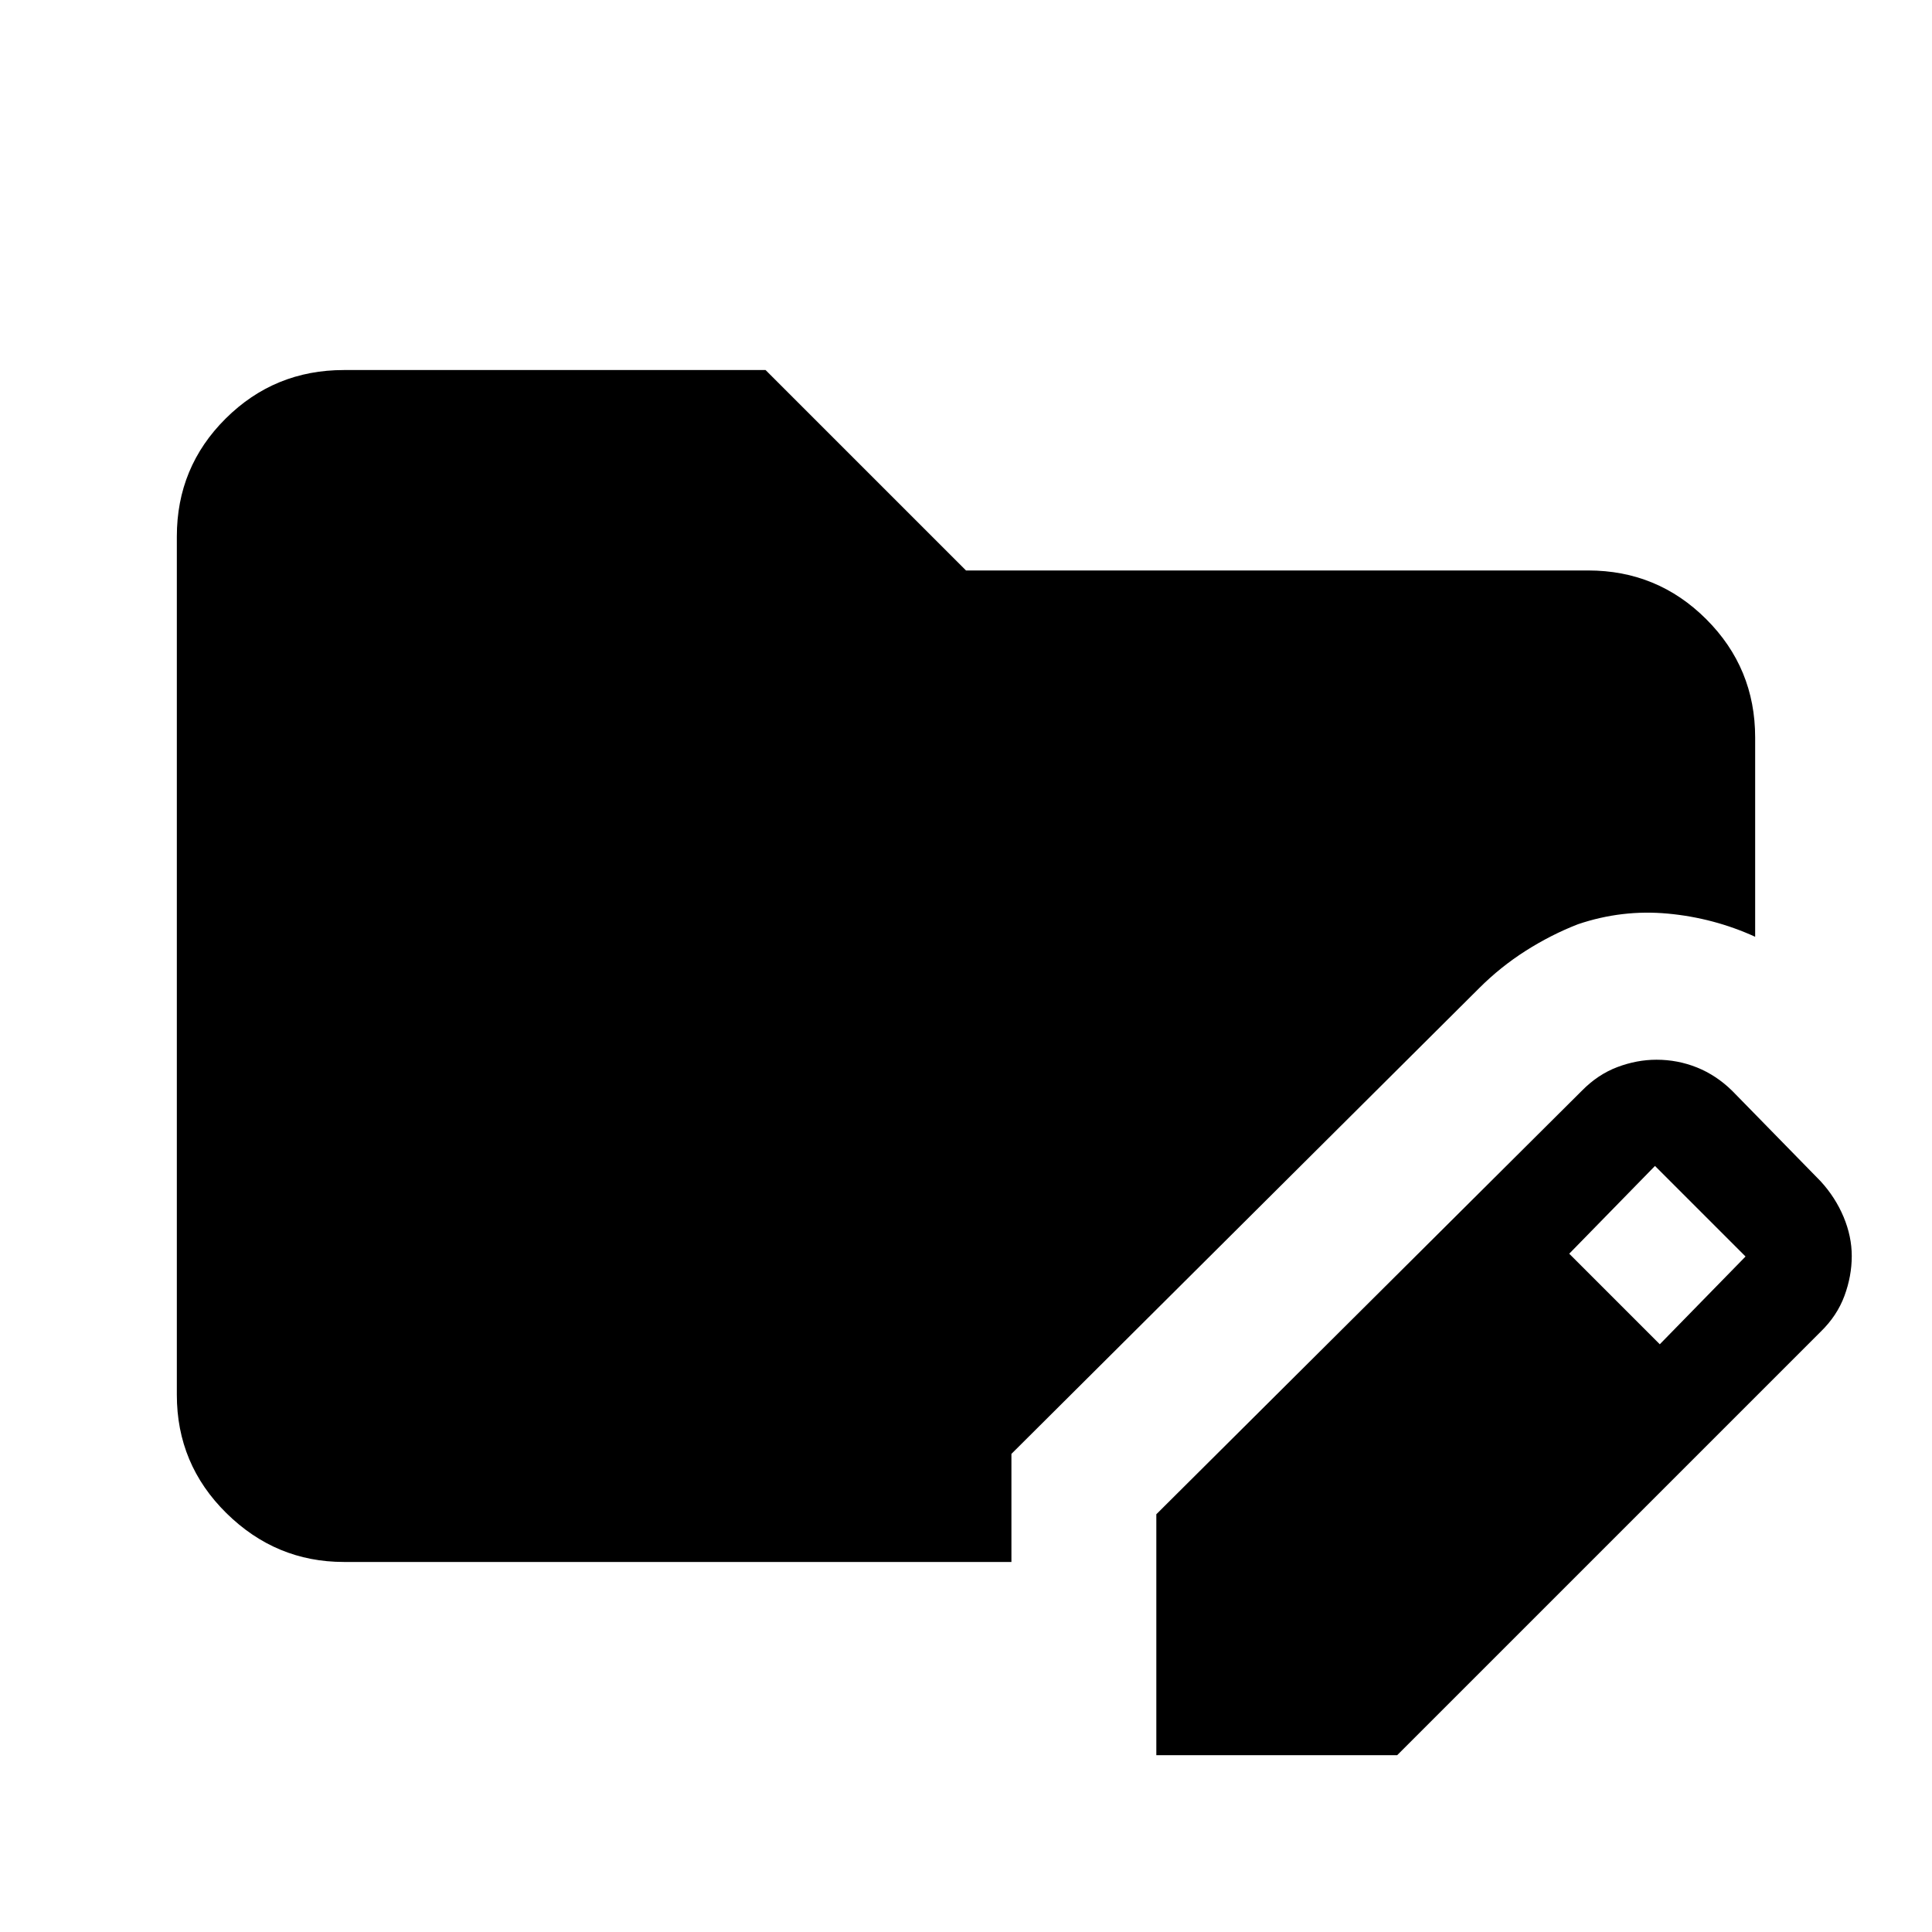 <svg xmlns="http://www.w3.org/2000/svg" height="20" viewBox="0 -960 960 960" width="20"><path d="M574.57-87.87v-119.7L786-418q7.98-8.13 17.68-11.78 9.71-3.65 19.43-3.65 10.51 0 20.11 3.85 9.59 3.86 17.48 11.58l44 45q7.3 7.98 11.37 17.68 4.06 9.71 4.06 19.43 0 9.95-3.65 19.83-3.66 9.87-11.78 17.76L694.26-87.87H574.57Zm250.17-204.17 42.61-43.61-45-45-42.61 43.61 45 45ZM170.87-183.87q-33.78 0-58.39-24.27t-24.61-58.77v-426.5q0-34.5 24.26-58.61t58.74-24.11h209.54L480-676.54h309.13q34.48 0 58.74 24.26 24.26 24.25 24.26 58.74v99.02q-20.59-9.39-43.39-11.51-22.81-2.12-44.63 5.27-13.37 5.19-25.96 13.19-12.58 8-23.15 18.57L502.57-237.57v53.7h-331.7Z"/></svg>
